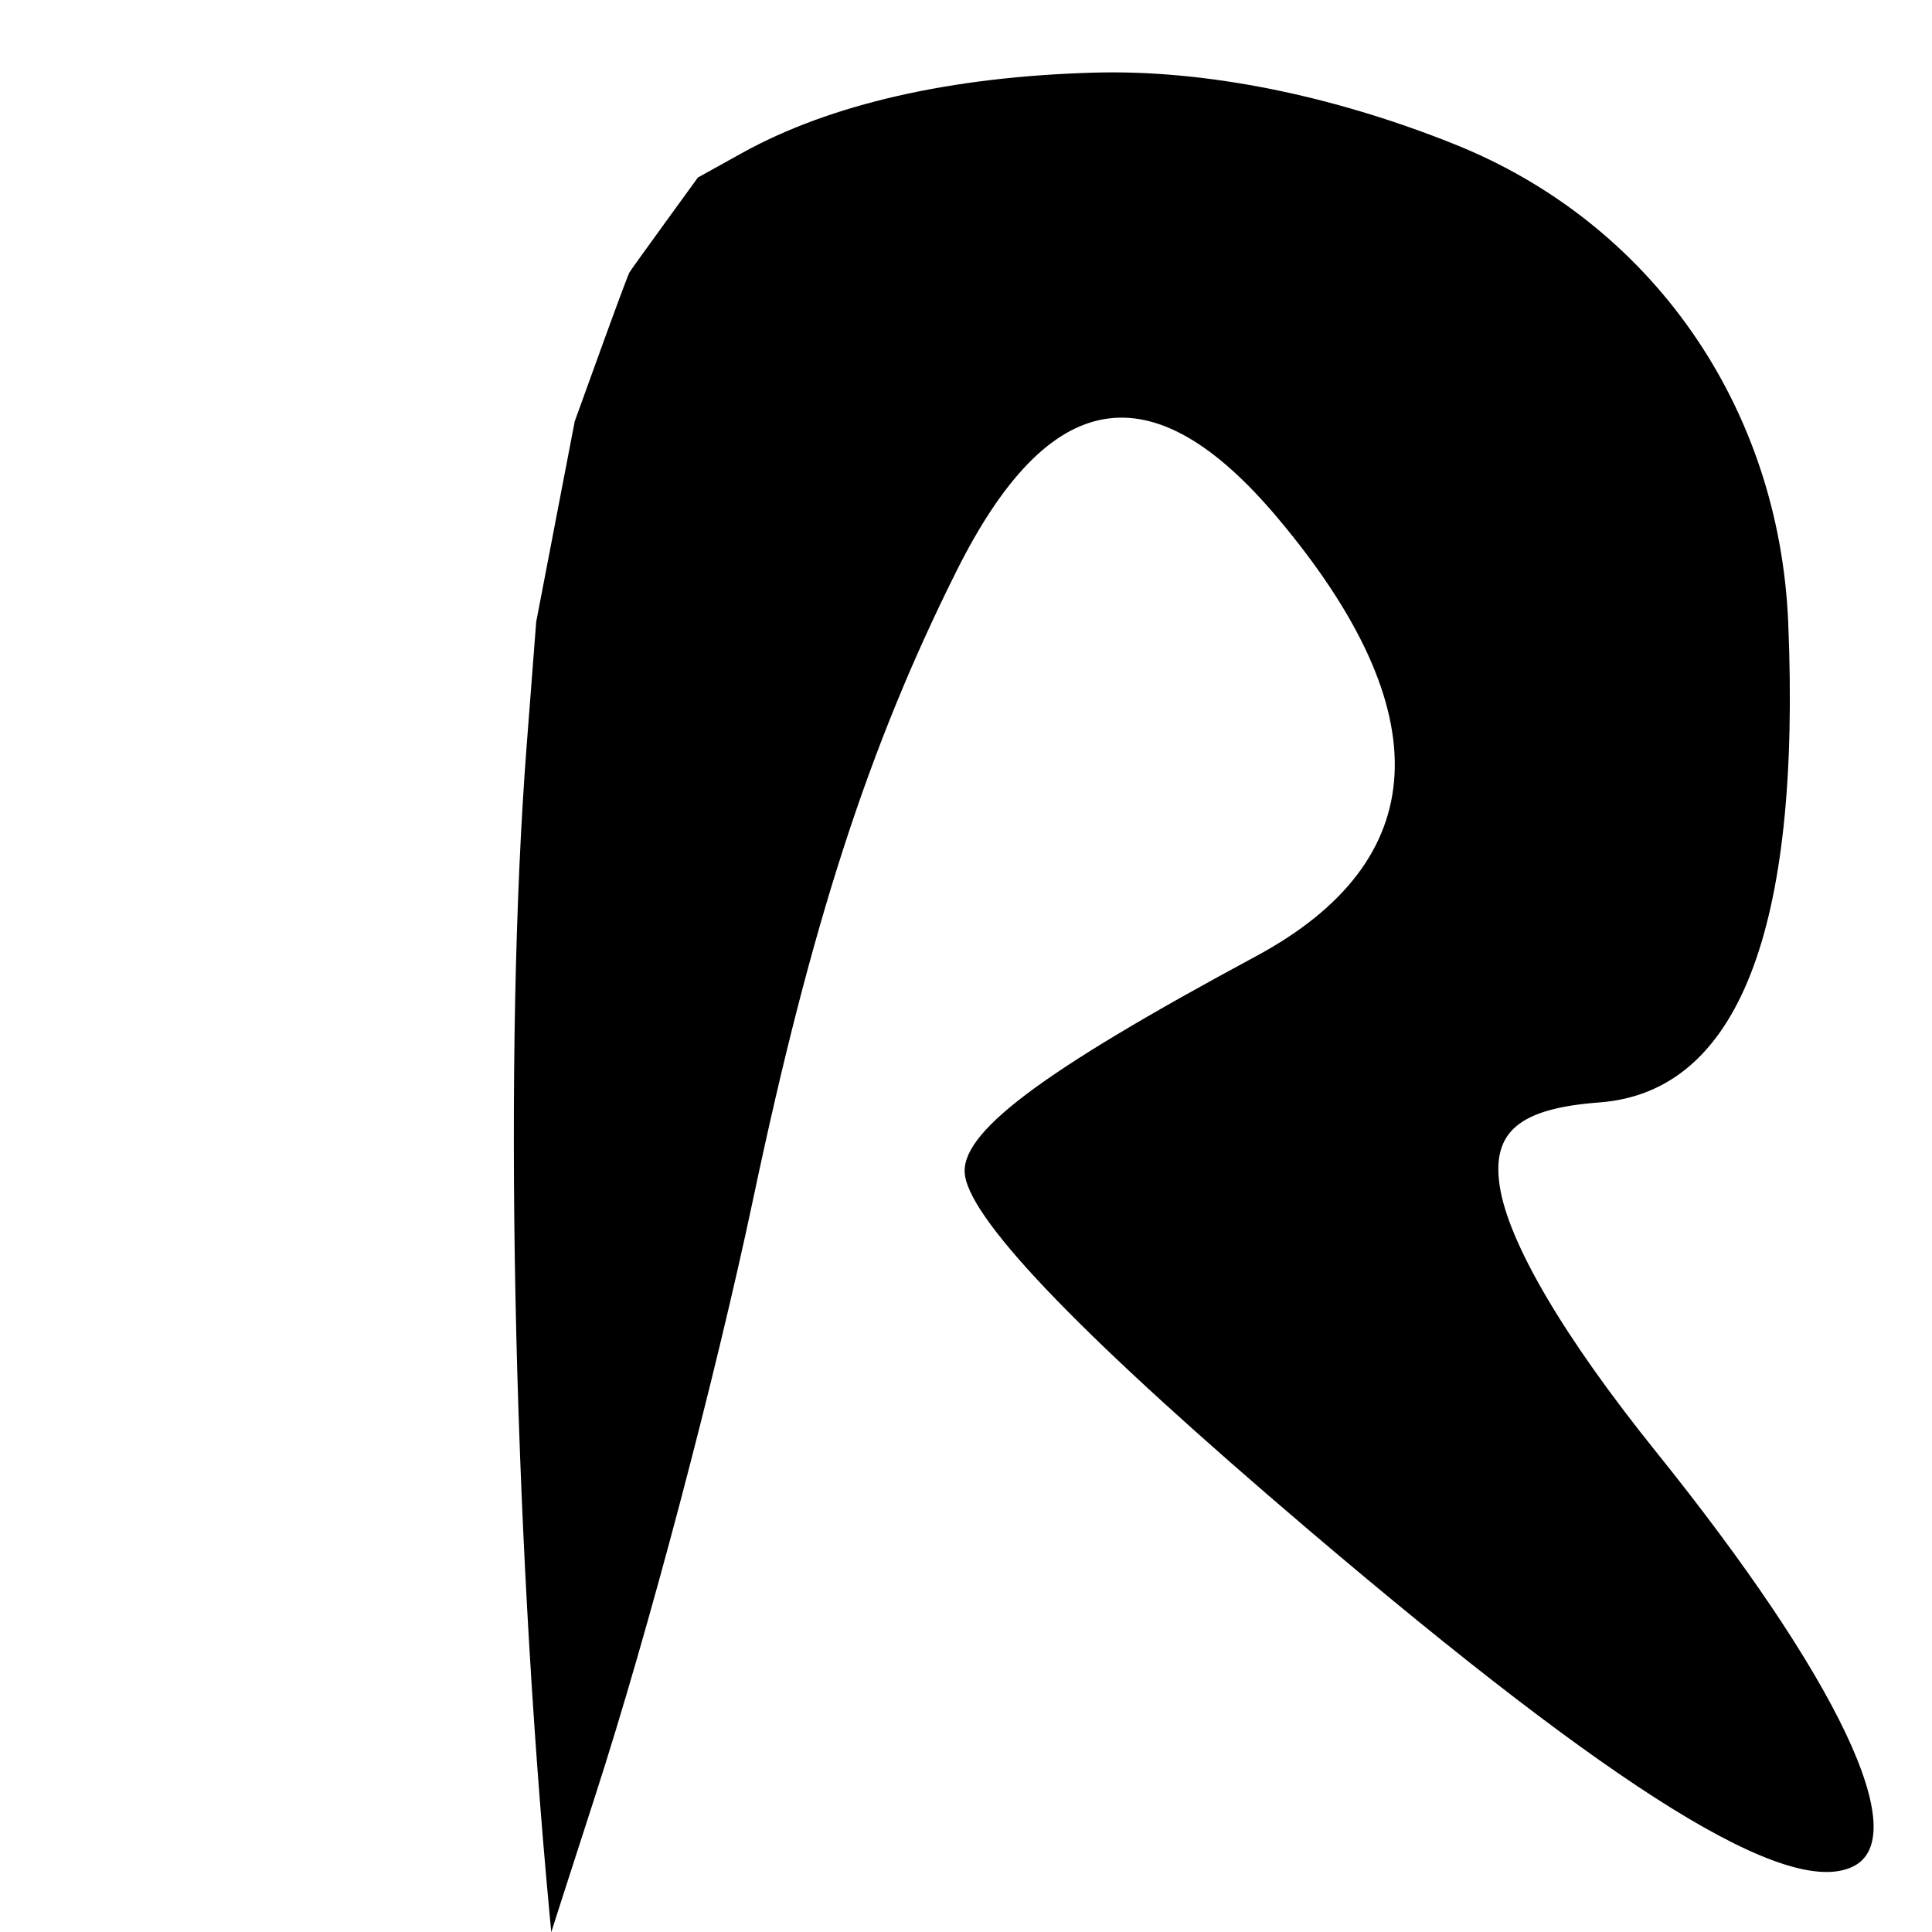 <svg id="svg" xmlns="http://www.w3.org/2000/svg" xmlns:xlink="http://www.w3.org/1999/xlink" width="400" height="400" viewBox="0, 0, 400,400"><g id="svgg"><path id="path0" d="M226.500 15.038 C 196.781 15.874,171.864 21.566,153.622 31.686 L 144.494 36.750 137.622 46.215 C 133.842 51.420,130.553 56.006,130.313 56.405 C 130.073 56.805,127.427 63.905,124.434 72.183 L 118.991 87.233 115.002 107.992 L 111.013 128.750 109.030 154.500 C 104.192 217.330,106.113 314.535,113.815 396.646 L 114.133 400.042 116.100 393.896 C 117.182 390.516,120.399 380.550,123.249 371.750 C 134.179 337.996,148.038 285.604,155.985 248.000 C 167.991 191.186,179.825 154.659,198.024 118.250 C 217.218 79.851,238.537 76.325,264.540 107.250 C 298.317 147.422,296.777 178.210,260.000 198.000 C 215.057 222.184,198.408 234.747,199.797 243.429 C 201.378 253.318,225.038 277.699,271.000 316.803 C 334.901 371.169,370.182 392.986,383.633 386.451 C 396.207 380.342,380.597 347.475,342.809 300.500 C 323.691 276.734,312.170 257.094,310.473 245.378 C 308.863 234.263,314.630 229.483,331.142 228.245 C 359.780 226.098,372.902 192.744,370.232 128.884 C 368.360 84.135,341.954 46.246,301.250 29.907 C 275.622 19.619,249.359 14.395,226.500 15.038 " stroke="none" fill="#000000" fill-rule="evenodd"></path></g></svg>